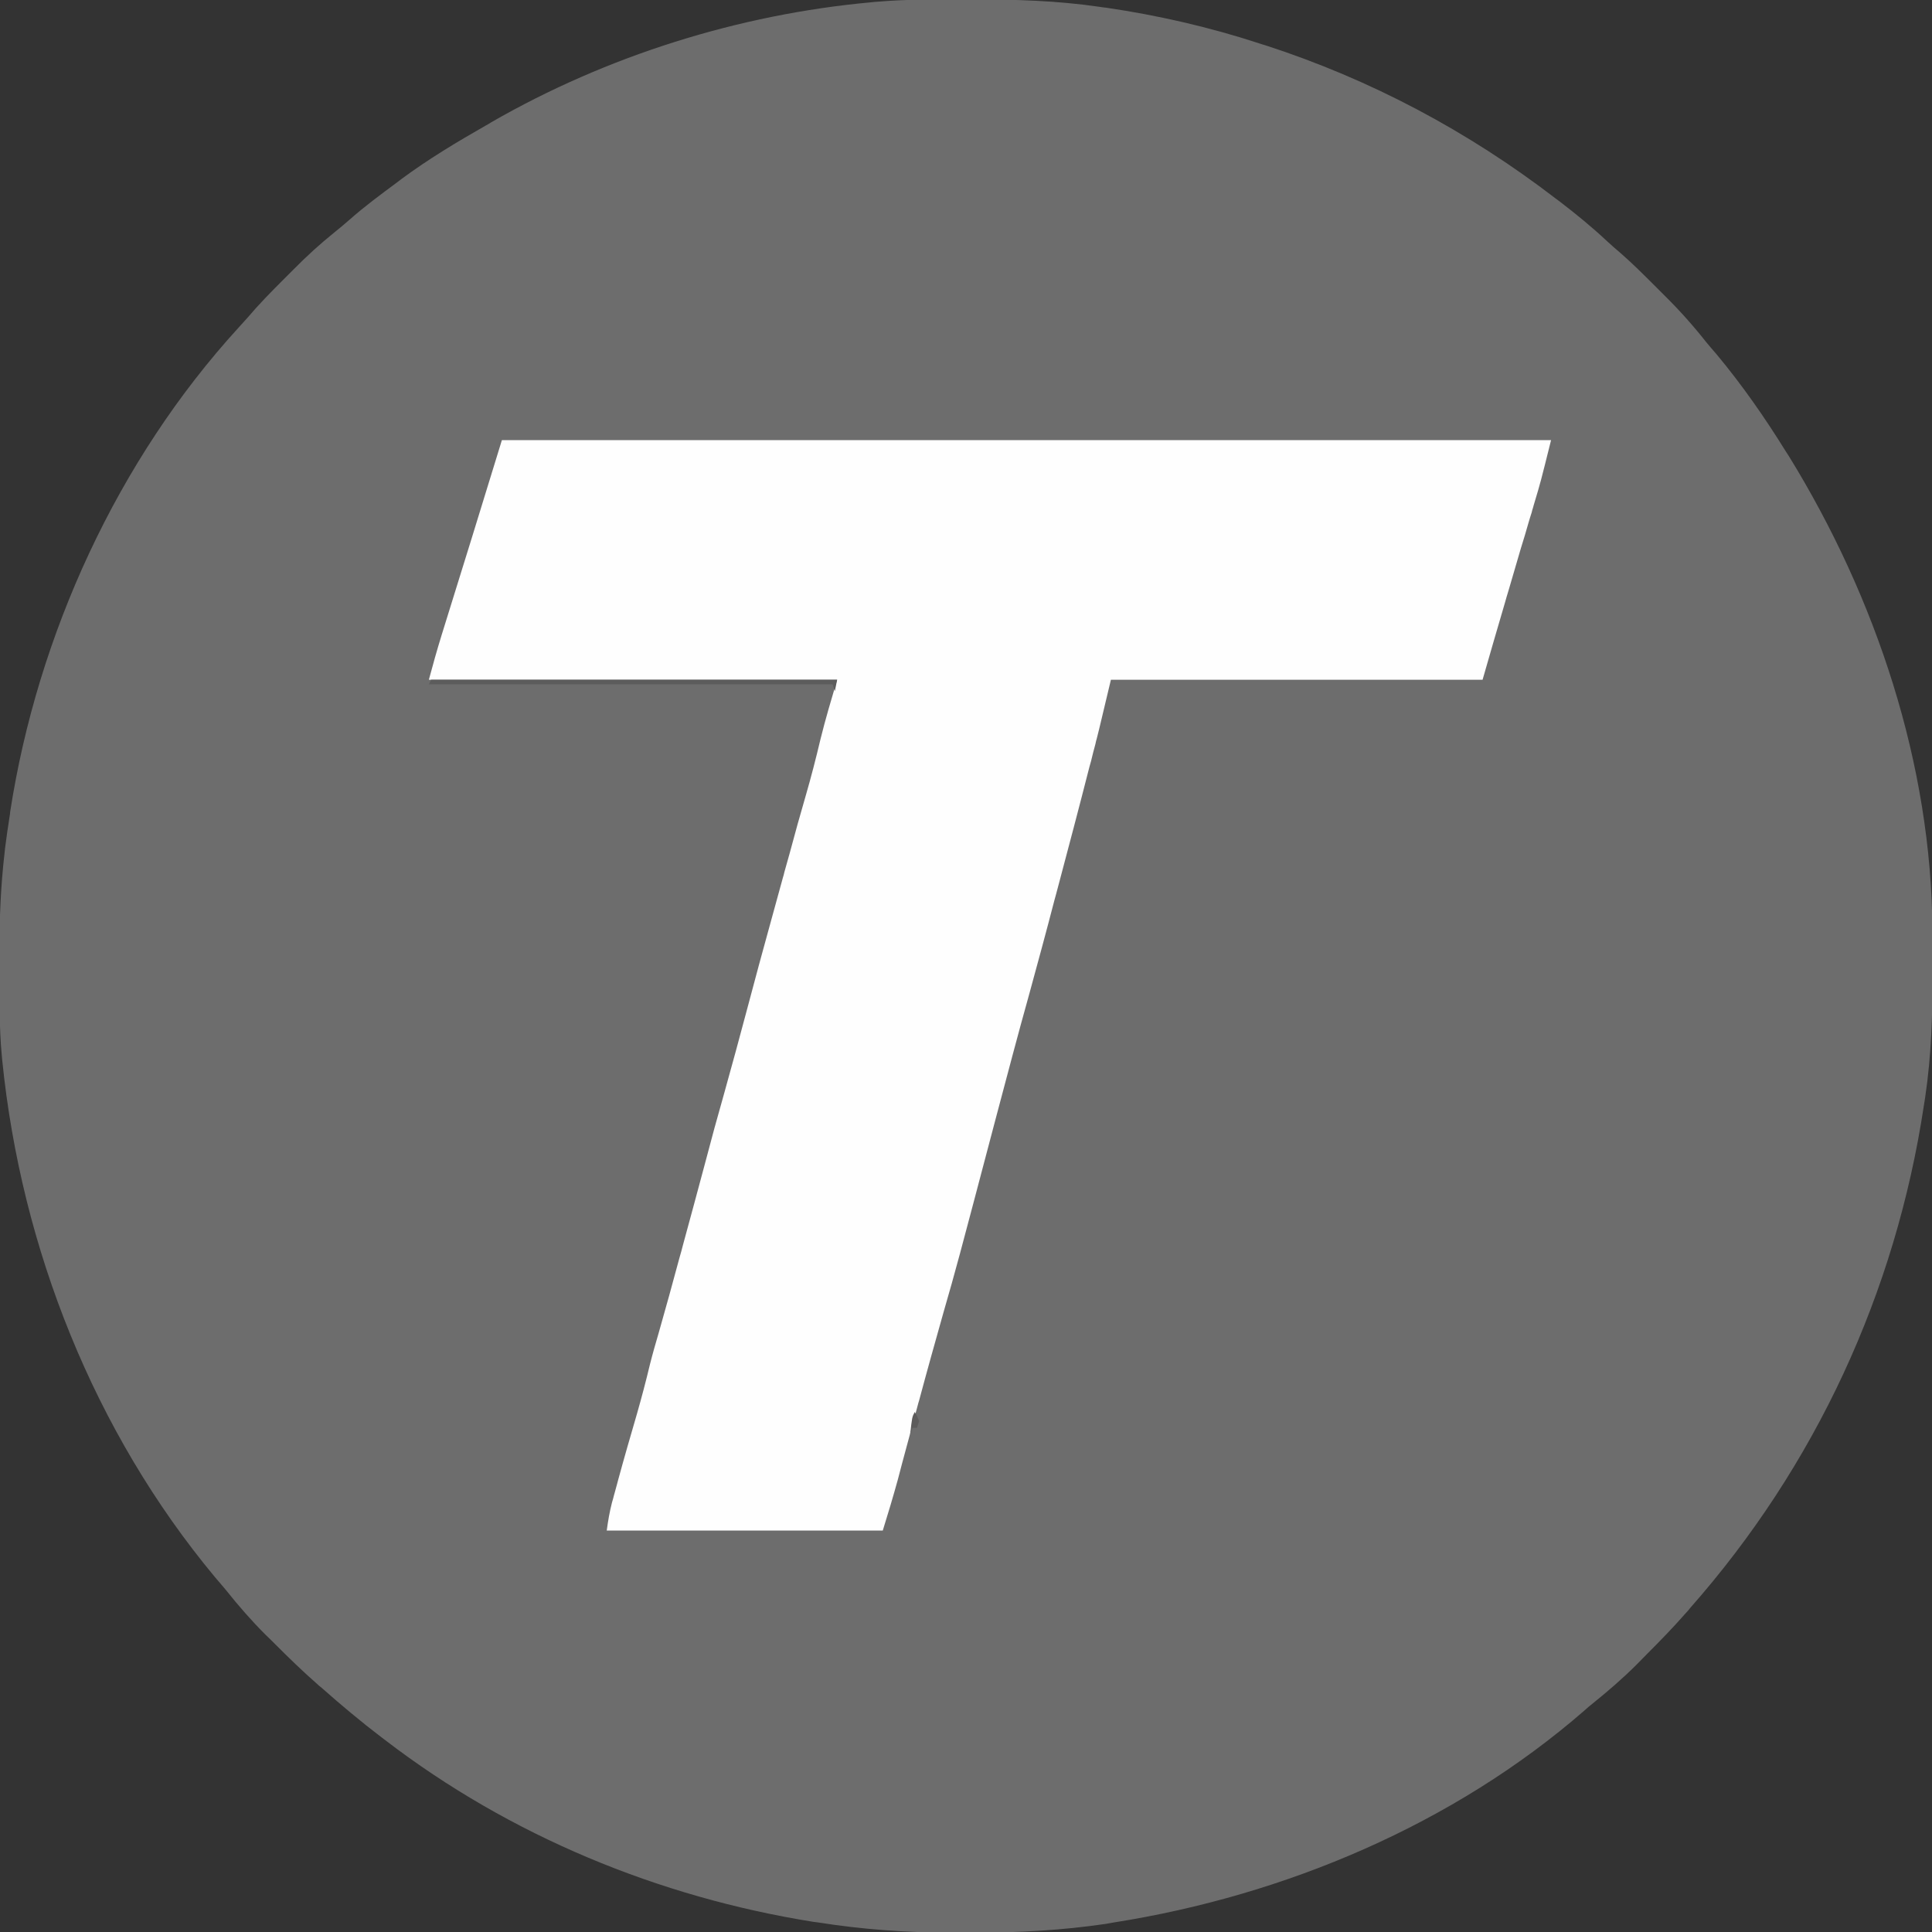 <?xml version="1.0" encoding="UTF-8"?>
<svg xmlns="http://www.w3.org/2000/svg" xmlns:xlink="http://www.w3.org/1999/xlink" width="40px" height="40px" viewBox="0 0 40 40" version="1.1">
<rect x="0" y="0" width="40" height="40" fill="#333333" stroke="none"/>
<g id="surface1">
<path style=" stroke:none;fill-rule:nonzero;fill:rgb(42.745%,42.745%,42.745%);fill-opacity:1;" d="M 19.949 -0.012 C 20.008 -0.012 20.066 -0.012 20.125 -0.012 C 21.012 -0.012 21.883 0.012 22.762 0.141 C 22.832 0.152 22.832 0.152 22.906 0.16 C 23.969 0.316 25.047 0.562 26.07 0.898 C 26.109 0.91 26.152 0.926 26.199 0.938 C 28.379 1.645 30.391 2.715 32.207 4.109 C 32.25 4.141 32.25 4.141 32.297 4.176 C 32.633 4.434 32.953 4.695 33.262 4.984 C 33.359 5.074 33.457 5.16 33.559 5.246 C 33.801 5.457 34.027 5.684 34.254 5.91 C 34.328 5.984 34.402 6.059 34.477 6.133 C 34.781 6.434 35.059 6.746 35.324 7.082 C 35.398 7.172 35.473 7.258 35.547 7.344 C 36.074 7.977 36.543 8.652 36.977 9.352 C 36.996 9.379 37.016 9.41 37.035 9.441 C 38.836 12.363 39.996 15.824 40.008 19.281 C 40.012 19.332 40.012 19.387 40.012 19.441 C 40.012 19.609 40.012 19.781 40.012 19.949 C 40.012 20.035 40.012 20.035 40.012 20.125 C 40.012 21 39.988 21.852 39.859 22.715 C 39.852 22.773 39.84 22.828 39.832 22.887 C 39.246 26.766 37.586 30.352 34.992 33.293 C 34.949 33.348 34.949 33.348 34.902 33.398 C 34.645 33.691 34.375 33.969 34.102 34.242 C 34.031 34.312 33.965 34.383 33.895 34.453 C 33.598 34.75 33.289 35.016 32.965 35.277 C 32.91 35.32 32.859 35.363 32.809 35.41 C 30.094 37.773 26.605 39.242 23.07 39.801 C 23.012 39.812 22.953 39.82 22.895 39.832 C 21.984 39.965 21.086 40.016 20.168 40.012 C 20 40.012 19.832 40.012 19.664 40.012 C 18.742 40.012 17.84 39.945 16.93 39.801 C 16.898 39.797 16.867 39.793 16.836 39.789 C 13.633 39.277 10.559 38.008 7.98 36.031 C 7.941 36 7.941 36 7.898 35.969 C 7.473 35.645 7.062 35.301 6.66 34.945 C 6.605 34.902 6.605 34.902 6.555 34.855 C 6.262 34.598 5.984 34.328 5.711 34.055 C 5.641 33.984 5.57 33.914 5.5 33.848 C 5.203 33.551 4.934 33.242 4.676 32.918 C 4.602 32.828 4.527 32.742 4.453 32.656 C 1.949 29.648 0.441 25.844 0.047 21.961 C 0.043 21.914 0.039 21.871 0.035 21.828 C -0.016 21.285 -0.008 20.738 -0.008 20.195 C -0.008 20.023 -0.008 19.855 -0.012 19.684 C -0.012 19.004 0.016 18.336 0.094 17.664 C 0.098 17.629 0.102 17.594 0.105 17.559 C 0.133 17.34 0.164 17.121 0.199 16.902 C 0.207 16.855 0.207 16.855 0.211 16.805 C 0.777 13.145 2.434 9.523 4.941 6.781 C 5 6.715 5.062 6.648 5.121 6.582 C 5.355 6.305 5.609 6.047 5.863 5.793 C 5.938 5.719 6.012 5.645 6.086 5.57 C 6.352 5.301 6.621 5.055 6.918 4.816 C 7.027 4.73 7.129 4.641 7.234 4.551 C 7.547 4.273 7.883 4.027 8.219 3.777 C 8.25 3.754 8.281 3.73 8.316 3.703 C 8.871 3.293 9.457 2.941 10.059 2.598 C 10.117 2.566 10.117 2.566 10.172 2.531 C 12.562 1.156 15.297 0.297 18.039 0.047 C 18.109 0.039 18.109 0.039 18.176 0.035 C 18.766 -0.016 19.359 -0.012 19.949 -0.012 Z M 19.949 -0.012 "/>
<path style=" stroke:none;fill-rule:nonzero;fill:rgb(99.608%,99.608%,99.608%);fill-opacity:1;" d="M 10.391 9.113 C 17.559 9.113 24.727 9.113 32.113 9.113 C 31.895 9.988 31.895 9.988 31.766 10.418 C 31.758 10.449 31.746 10.48 31.738 10.516 C 31.723 10.562 31.723 10.562 31.711 10.613 C 31.688 10.68 31.668 10.75 31.648 10.816 C 31.598 10.996 31.543 11.176 31.488 11.352 C 31.406 11.637 31.32 11.922 31.238 12.207 C 31.207 12.305 31.18 12.402 31.152 12.5 C 30.996 13.023 30.848 13.547 30.695 14.074 C 28.156 14.074 25.617 14.074 23 14.074 C 22.938 14.34 22.875 14.602 22.809 14.875 C 22.777 15.016 22.742 15.152 22.707 15.293 C 22.695 15.328 22.688 15.363 22.68 15.402 C 22.648 15.52 22.617 15.637 22.59 15.754 C 22.578 15.793 22.566 15.836 22.555 15.879 C 22.344 16.707 22.125 17.535 21.906 18.359 C 21.879 18.457 21.855 18.555 21.828 18.648 C 21.66 19.297 21.484 19.941 21.309 20.582 C 21.07 21.434 20.848 22.285 20.621 23.137 C 19.809 26.215 19.809 26.215 19.535 27.168 C 19.363 27.777 19.191 28.391 19.027 29.004 C 19.016 29.035 19.008 29.066 19 29.098 C 18.926 29.379 18.848 29.66 18.773 29.941 C 18.742 30.062 18.707 30.18 18.676 30.301 C 18.648 30.41 18.617 30.52 18.59 30.629 C 18.492 30.984 18.387 31.336 18.277 31.688 C 16.391 31.688 14.504 31.688 12.562 31.688 C 12.59 31.48 12.621 31.301 12.672 31.102 C 12.688 31.055 12.699 31.008 12.711 30.961 C 12.727 30.91 12.738 30.859 12.754 30.805 C 12.77 30.754 12.781 30.699 12.797 30.645 C 12.922 30.184 13.055 29.727 13.188 29.27 C 13.285 28.93 13.375 28.59 13.457 28.246 C 13.512 28.027 13.574 27.812 13.637 27.598 C 13.785 27.082 13.926 26.566 14.066 26.047 C 14.094 25.957 14.117 25.863 14.141 25.773 C 14.297 25.211 14.445 24.645 14.598 24.082 C 14.723 23.602 14.855 23.121 14.992 22.641 C 15.156 22.055 15.316 21.465 15.473 20.875 C 15.633 20.27 15.797 19.664 15.965 19.059 C 16.047 18.762 16.129 18.461 16.211 18.164 C 16.223 18.129 16.23 18.098 16.238 18.062 C 16.277 17.926 16.312 17.793 16.352 17.656 C 16.457 17.262 16.566 16.871 16.68 16.48 C 16.793 16.09 16.895 15.695 16.988 15.301 C 17.09 14.887 17.211 14.484 17.332 14.074 C 14.543 14.074 11.754 14.074 8.879 14.074 C 8.961 13.766 9.047 13.461 9.141 13.156 C 9.562 11.809 9.977 10.461 10.391 9.113 Z M 10.391 9.113 "/>
<path style=" stroke:none;fill-rule:nonzero;fill:rgb(36.078%,36.078%,36.078%);fill-opacity:1;" d="M 8.926 14.074 C 11.699 14.074 14.473 14.074 17.332 14.074 C 17.316 14.152 17.301 14.23 17.285 14.309 C 17.27 14.262 17.254 14.215 17.238 14.168 C 14.48 14.168 11.719 14.168 8.879 14.168 C 8.895 14.137 8.91 14.105 8.926 14.074 Z M 8.926 14.074 "/>
<path style=" stroke:none;fill-rule:nonzero;fill:rgb(36.471%,36.078%,36.078%);fill-opacity:1;" d="M 18.938 29.234 C 18.988 29.316 18.988 29.316 19.031 29.422 C 19.016 29.469 19 29.516 18.984 29.562 C 18.953 29.562 18.922 29.562 18.891 29.562 C 18.875 29.609 18.859 29.656 18.844 29.703 C 18.883 29.34 18.883 29.34 18.938 29.234 Z M 18.938 29.234 "/>
</g>
</svg>
